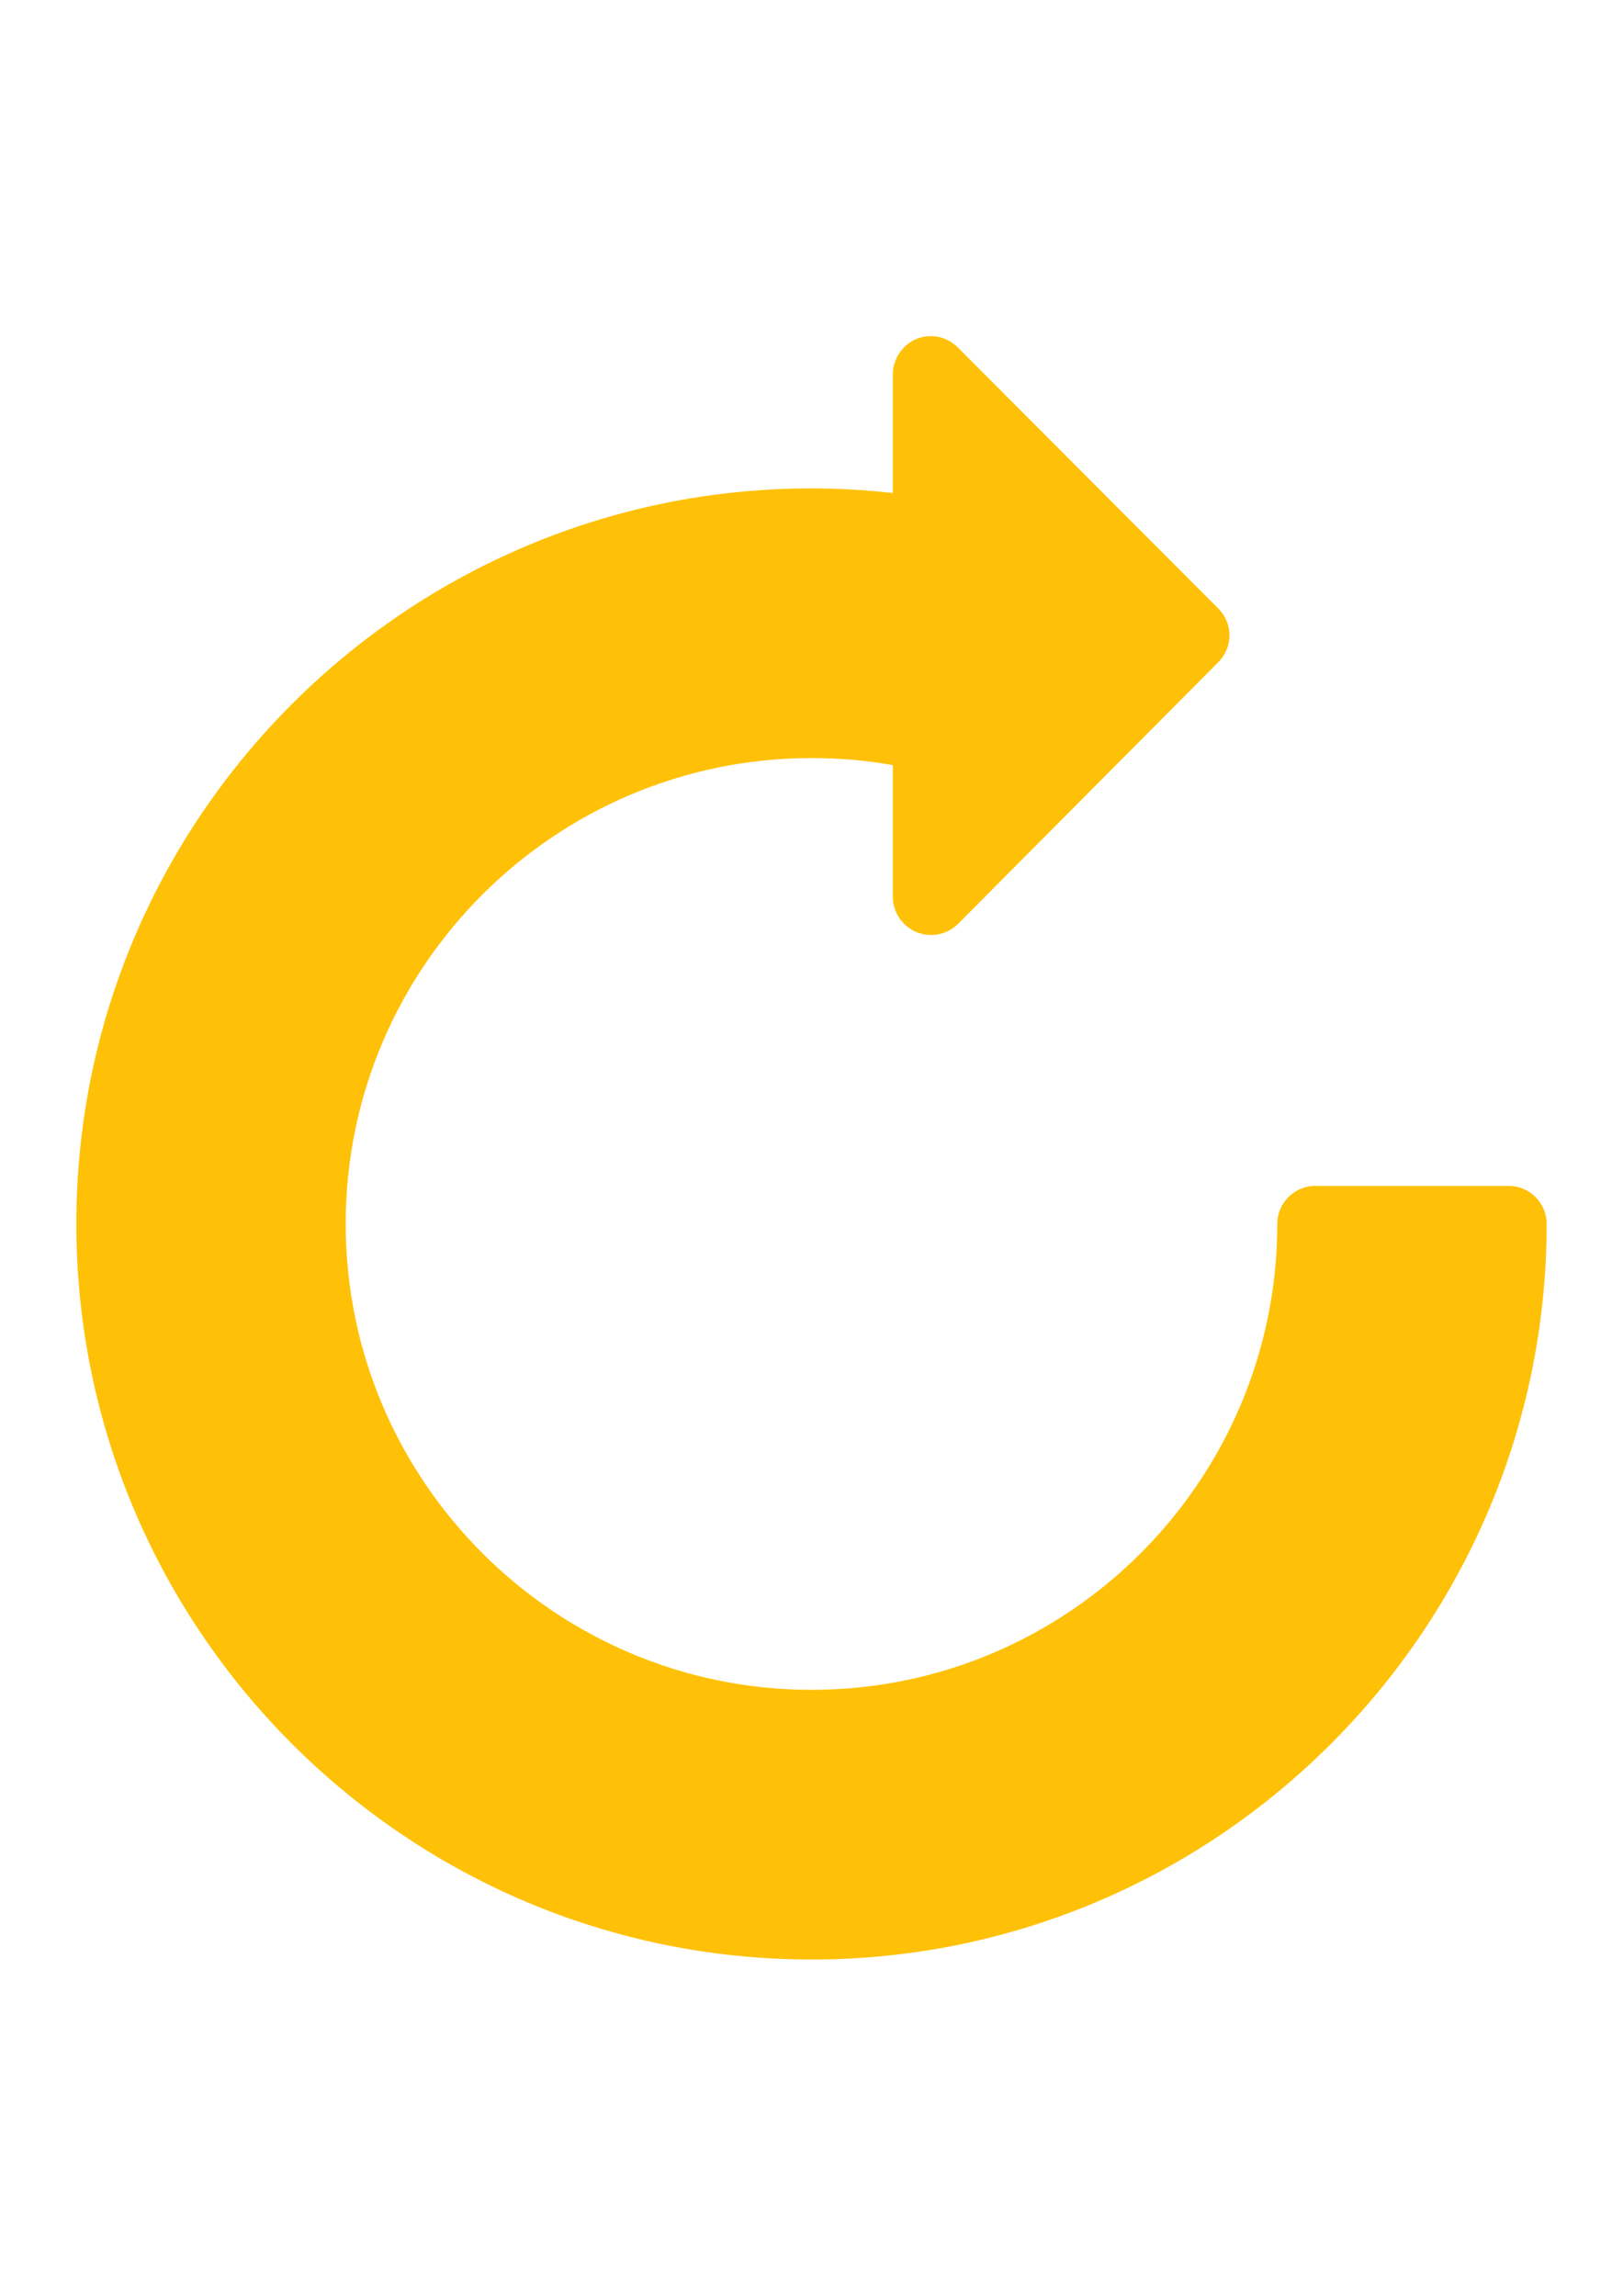 <?xml version="1.0" encoding="utf-8"?>
<!-- Generator: Adobe Illustrator 17.1.0, SVG Export Plug-In . SVG Version: 6.00 Build 0)  -->
<!DOCTYPE svg PUBLIC "-//W3C//DTD SVG 1.1//EN" "http://www.w3.org/Graphics/SVG/1.1/DTD/svg11.dtd">
<svg version="1.1" id="Capa_1" xmlns="http://www.w3.org/2000/svg" xmlns:xlink="http://www.w3.org/1999/xlink" x="0px" y="0px"
	 viewBox="0 0 595.3 841.9" enable-background="new 0 0 595.3 841.9" xml:space="preserve">
<g>
	<path fill="#FFC107" d="M297.7,718.6C148.9,718.6,28,597.5,28,448.8c0-148.7,121-269.7,269.7-269.7c9.9,0,19.9,0.6,29.8,1.7v-43.6
		c0-5.6,3.5-10.7,8.6-12.9c5.3-2.1,11.2-0.9,15.2,3.1l95.6,95.8c5.4,5.4,5.4,14.1,0,19.6l-95.5,96c-4.1,4-10,5.2-15.3,3
		c-5.1-2.2-8.6-7.2-8.6-12.8v-48.4c-9.9-1.8-19.8-2.6-29.8-2.6c-94.2,0-170.9,76.6-170.9,170.8c0,94.2,76.7,170.9,170.9,170.9
		S468.5,543,468.5,448.8c0-7.6,6.2-13.9,13.9-13.9h71c7.7,0,13.9,6.3,13.9,13.9C567.3,597.5,446.3,718.6,297.7,718.6z"/>
</g>
</svg>
